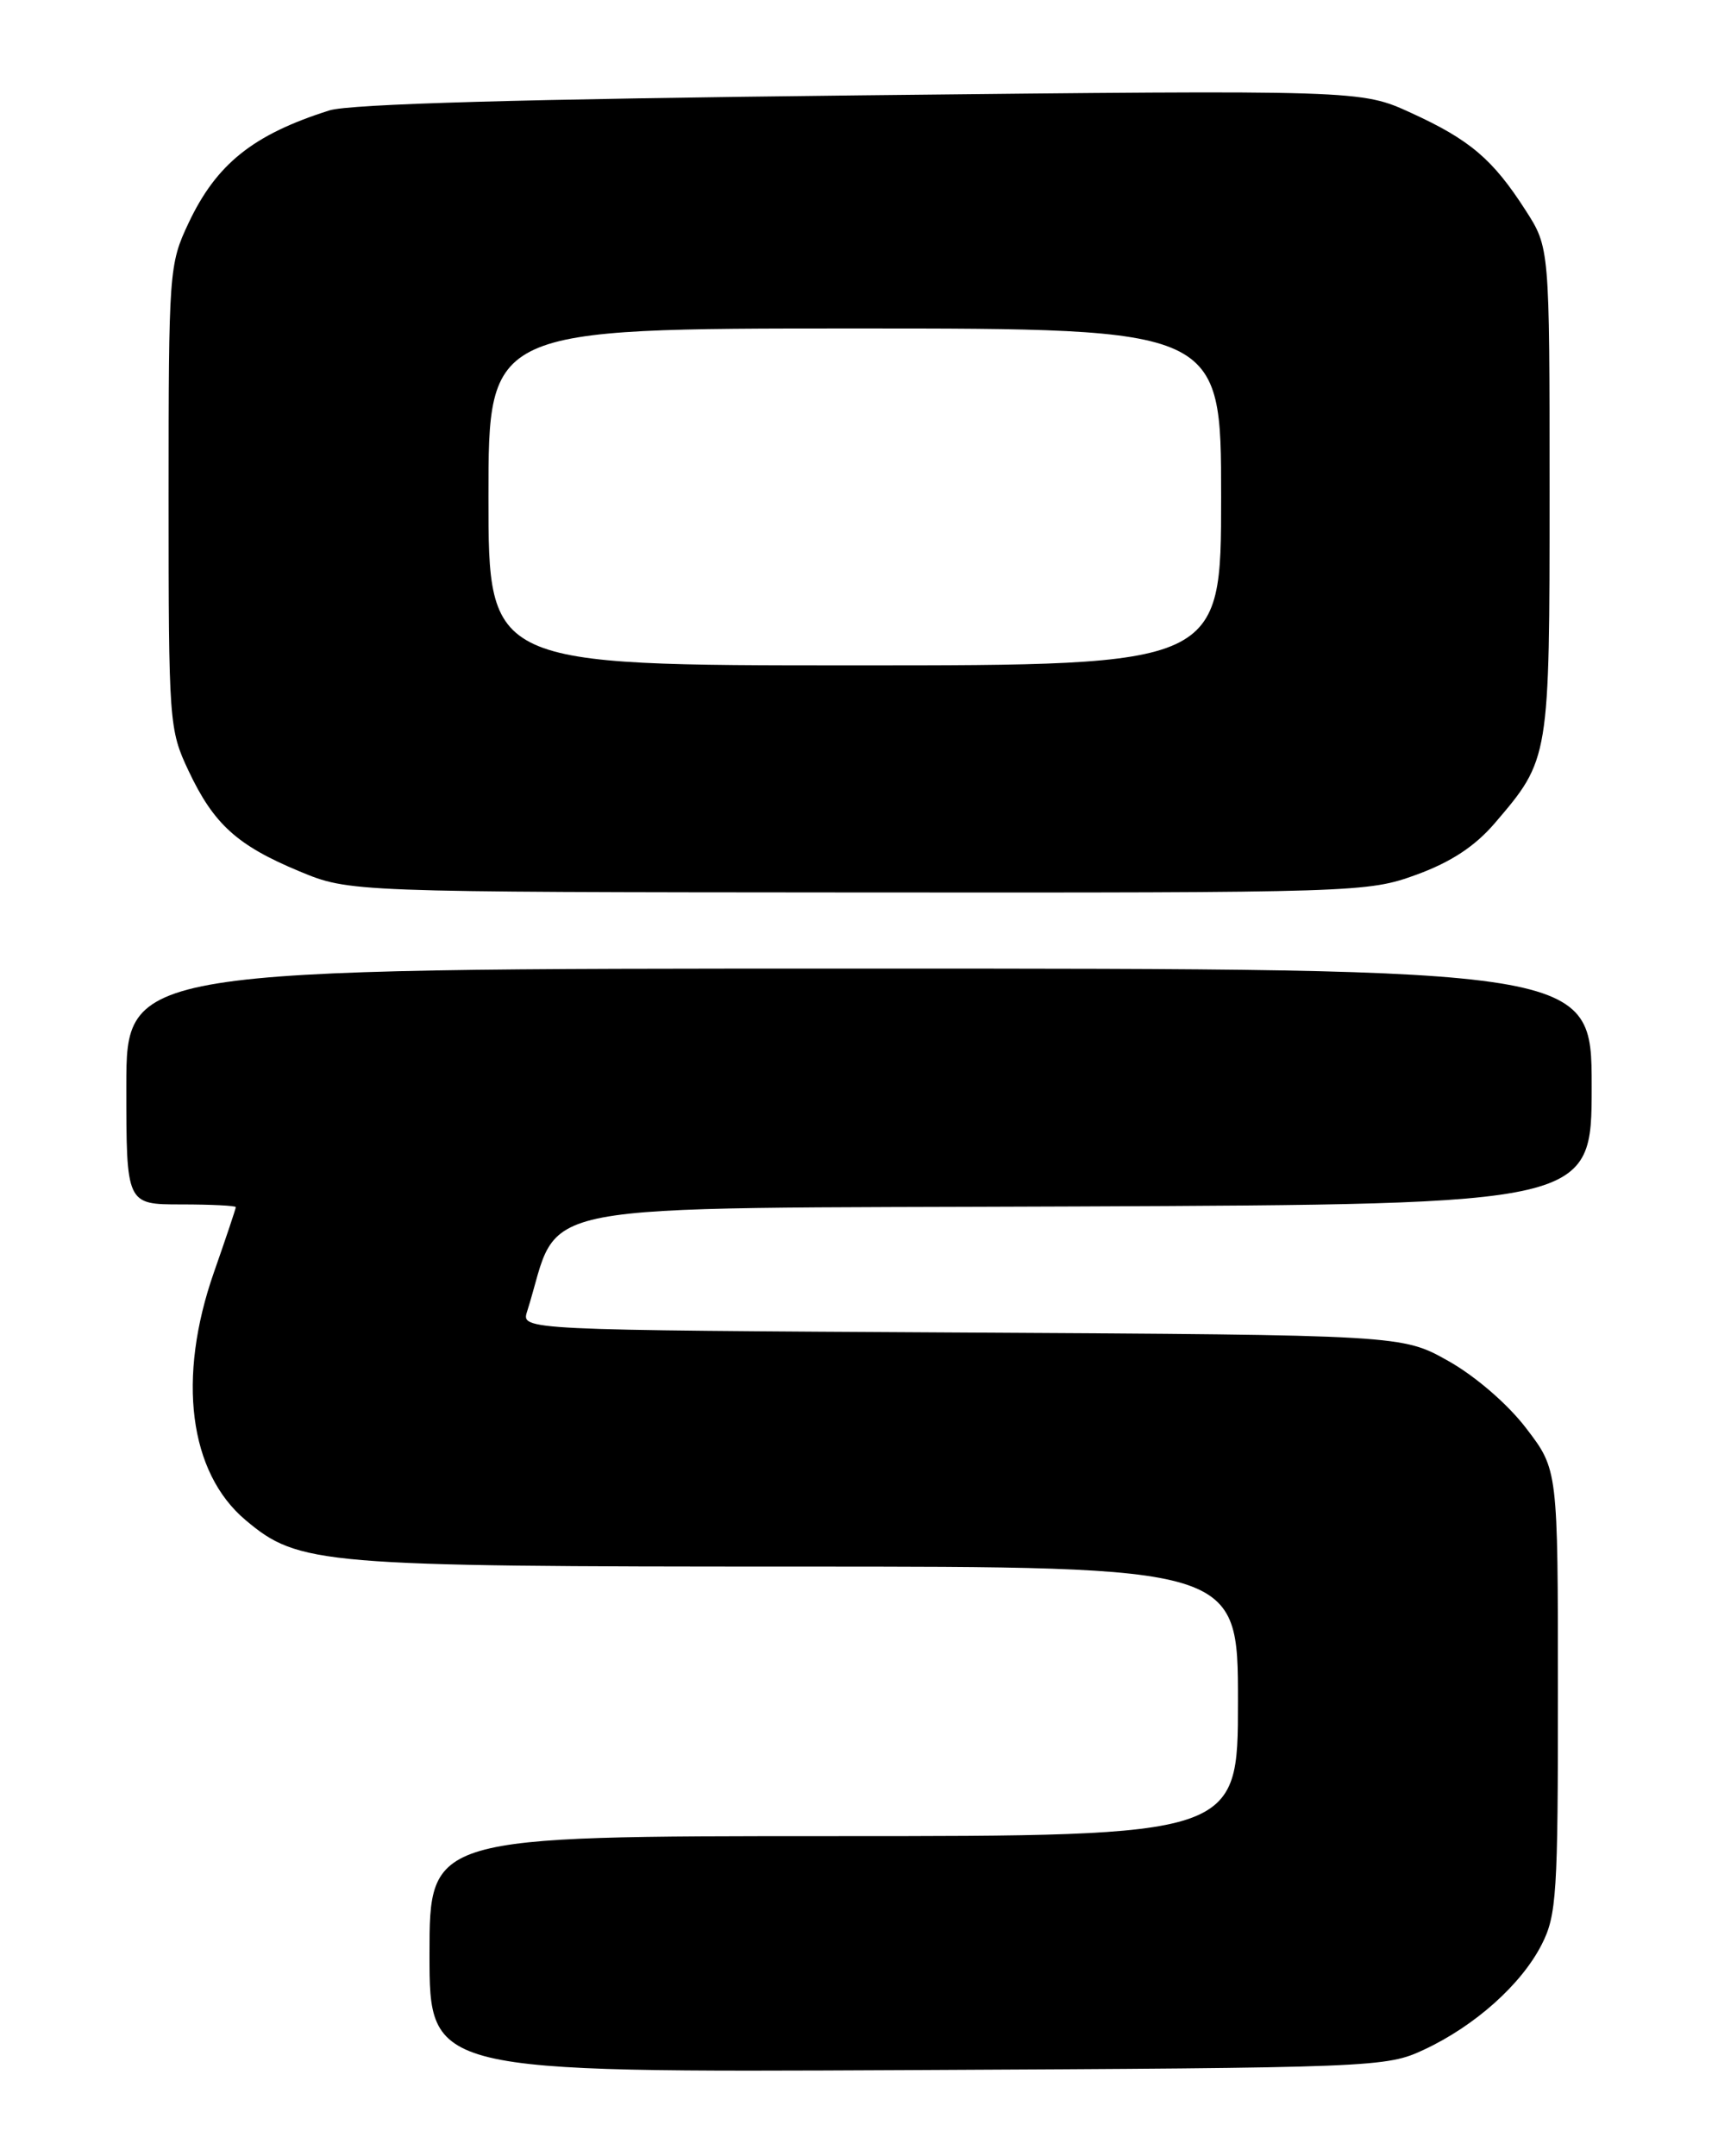 <?xml version="1.0" encoding="UTF-8" standalone="no"?>
<!DOCTYPE svg PUBLIC "-//W3C//DTD SVG 1.1//EN" "http://www.w3.org/Graphics/SVG/1.1/DTD/svg11.dtd" >
<svg xmlns="http://www.w3.org/2000/svg" xmlns:xlink="http://www.w3.org/1999/xlink" version="1.1" viewBox="0 0 204 256">
 <g >
 <path fill="currentColor"
d=" M 169.10 243.35 C 175.14 240.53 180.65 235.61 183.06 230.88 C 184.84 227.40 185.00 224.85 184.99 200.79 C 184.99 174.50 184.99 174.50 181.24 169.60 C 179.06 166.73 175.21 163.41 172.00 161.60 C 166.50 158.50 166.50 158.50 114.20 158.21 C 61.89 157.92 61.89 157.92 62.59 155.71 C 66.84 142.30 60.44 143.53 127.85 143.24 C 189.00 142.98 189.00 142.98 189.00 128.99 C 189.00 115.00 189.00 115.00 102.00 115.00 C 15.00 115.00 15.00 115.00 15.00 129.00 C 15.00 143.00 15.00 143.00 21.50 143.00 C 25.08 143.00 28.00 143.15 28.00 143.32 C 28.00 143.50 26.83 146.99 25.40 151.07 C 21.01 163.62 22.44 174.83 29.16 180.48 C 35.47 185.79 37.93 186.00 94.68 186.00 C 147.00 186.00 147.00 186.00 147.00 202.00 C 147.00 218.00 147.00 218.00 99.00 218.00 C 51.00 218.00 51.00 218.00 51.00 232.03 C 51.00 246.06 51.00 246.06 107.75 245.78 C 163.44 245.51 164.59 245.46 169.10 243.35 Z  M 168.20 103.85 C 172.30 102.35 175.14 100.48 177.49 97.74 C 184.00 90.13 184.00 90.15 184.00 58.29 C 184.00 29.39 184.00 29.39 181.14 24.95 C 177.26 18.91 174.53 16.59 167.55 13.40 C 161.61 10.68 161.61 10.68 102.17 11.32 C 62.12 11.76 41.54 12.34 39.11 13.11 C 30.05 15.98 25.70 19.46 22.38 26.50 C 20.08 31.37 20.02 32.19 20.02 59.00 C 20.02 85.81 20.08 86.63 22.38 91.50 C 25.38 97.86 28.15 100.37 35.55 103.45 C 41.50 105.92 41.50 105.92 101.90 105.96 C 161.29 106.00 162.39 105.96 168.20 103.85 Z  M 58.00 59.00 C 58.00 39.00 58.00 39.00 101.50 39.00 C 145.00 39.00 145.00 39.00 145.00 59.00 C 145.00 79.00 145.00 79.00 101.50 79.00 C 58.00 79.00 58.00 79.00 58.00 59.00 Z "/>
</g>
</svg>